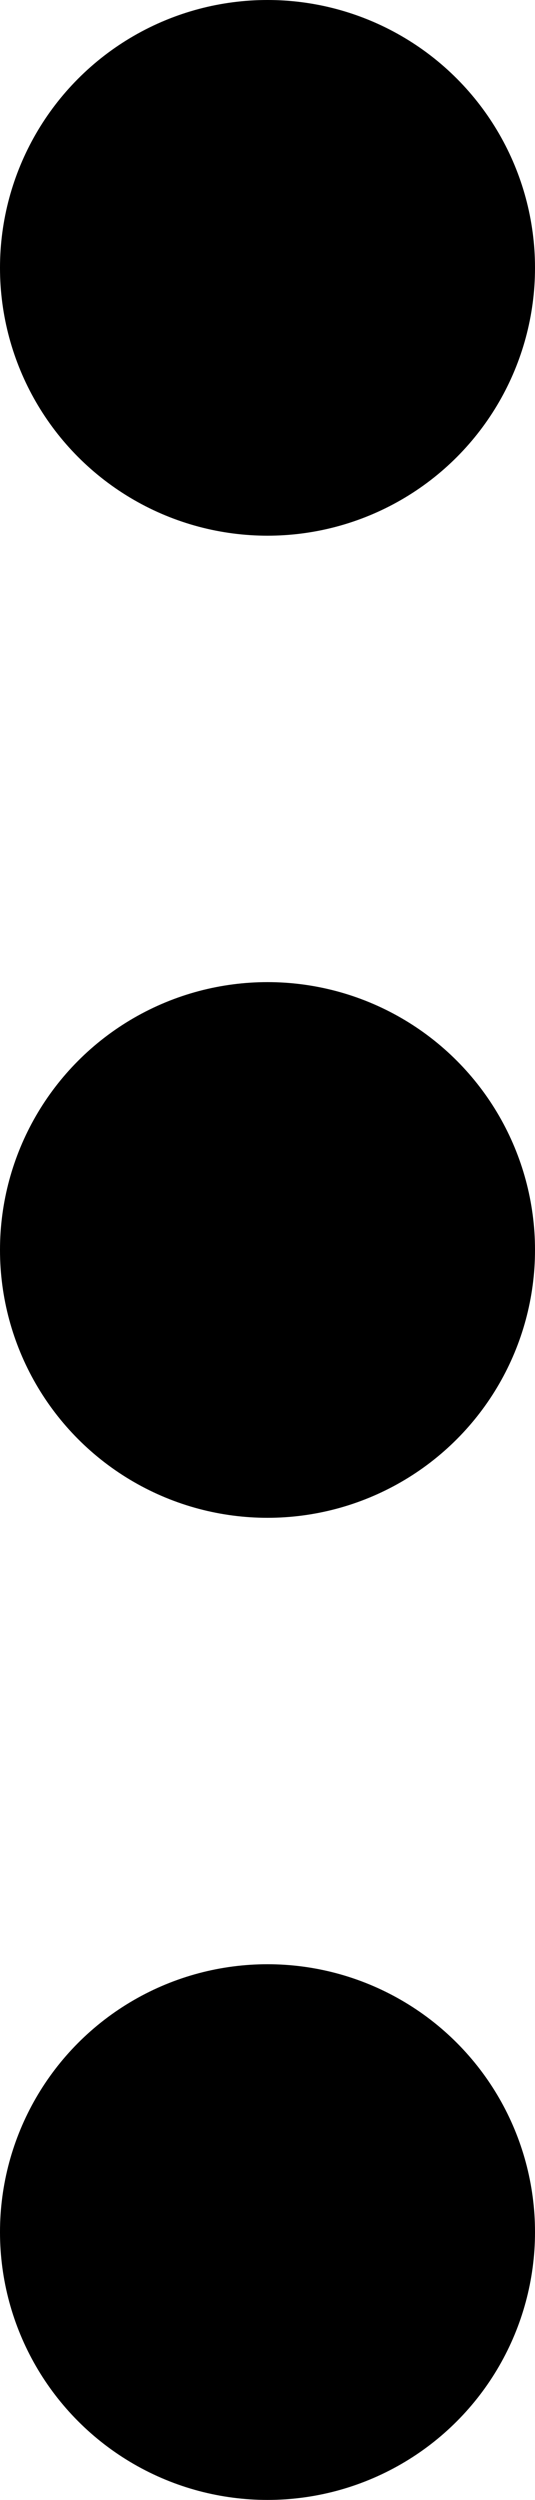 <svg width="6" height="28" viewBox="0 0 6 28" xmlns="http://www.w3.org/2000/svg"><g fill="currentColor" transform="translate(-3899 -694)"><circle cx="3" cy="3" r="3" data-name="Ellipse 31" transform="translate(3899 694)"/><circle cx="3" cy="3" r="3" data-name="Ellipse 32" transform="translate(3899 705)"/><circle cx="3" cy="3" r="3" data-name="Ellipse 33" transform="translate(3899 716)"/></g></svg>